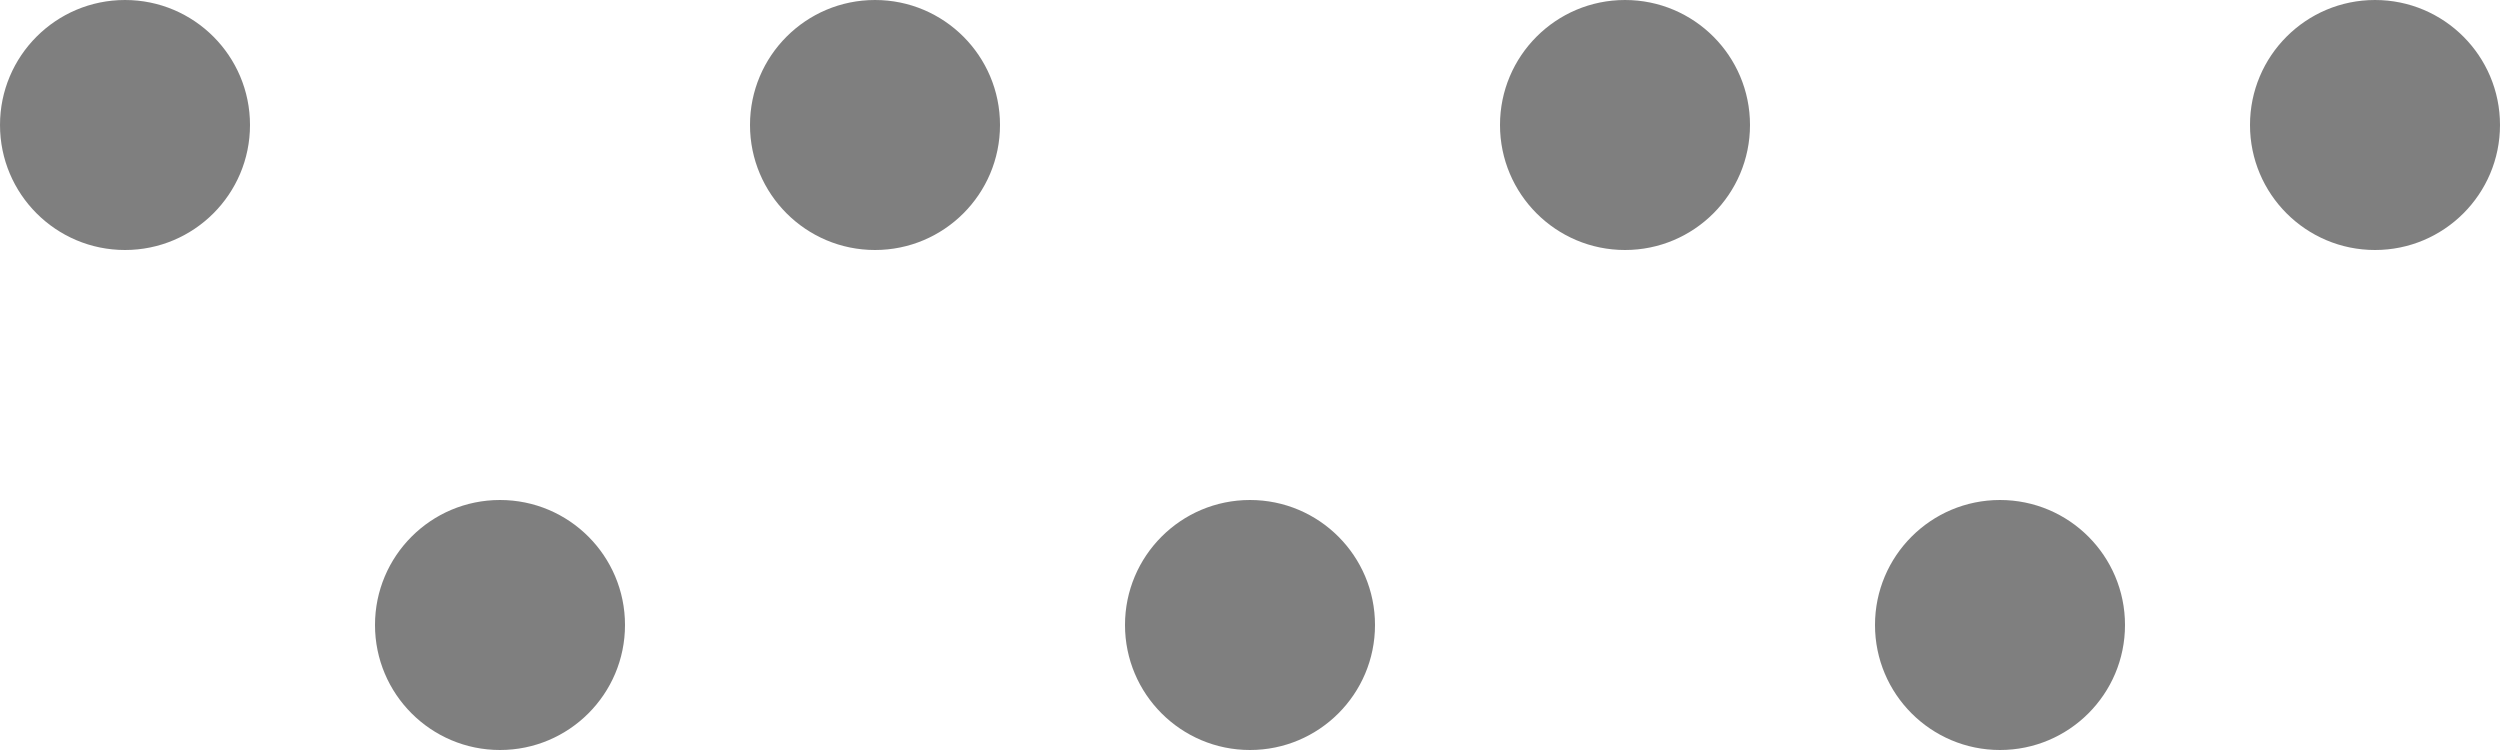 <?xml version="1.0" encoding="UTF-8" standalone="no"?>
<svg width="20px" height="6px" viewBox="0 0 20 6" version="1.1" xmlns="http://www.w3.org/2000/svg" xmlns:xlink="http://www.w3.org/1999/xlink" xmlns:sketch="http://www.bohemiancoding.com/sketch/ns">
    <!-- Generator: Sketch 3.1 (8751) - http://www.bohemiancoding.com/sketch -->
    <title>drag-icon</title>
    <desc>Created with Sketch.</desc>
    <defs></defs>
    <g id="Page-1" stroke="none" stroke-width="1" fill="none" fill-rule="evenodd" sketch:type="MSPage">
        <g id="drag-icon" sketch:type="MSLayerGroup" fill="#000000" fill-opacity="0.5">
            <circle id="Oval-1" sketch:type="MSShapeGroup" cx="1" cy="1" r="1"></circle>
            <circle id="Oval-2" sketch:type="MSShapeGroup" cx="7" cy="1" r="1"></circle>
            <circle id="Oval-3" sketch:type="MSShapeGroup" cx="13" cy="1" r="1"></circle>
            <circle id="Oval-4" sketch:type="MSShapeGroup" cx="10" cy="5" r="1"></circle>
            <circle id="Oval-7" sketch:type="MSShapeGroup" cx="19" cy="1" r="1"></circle>
            <circle id="Oval-6" sketch:type="MSShapeGroup" cx="16" cy="5" r="1"></circle>
            <circle id="Oval-5" sketch:type="MSShapeGroup" cx="4" cy="5" r="1"></circle>
        </g>
    </g>
</svg>